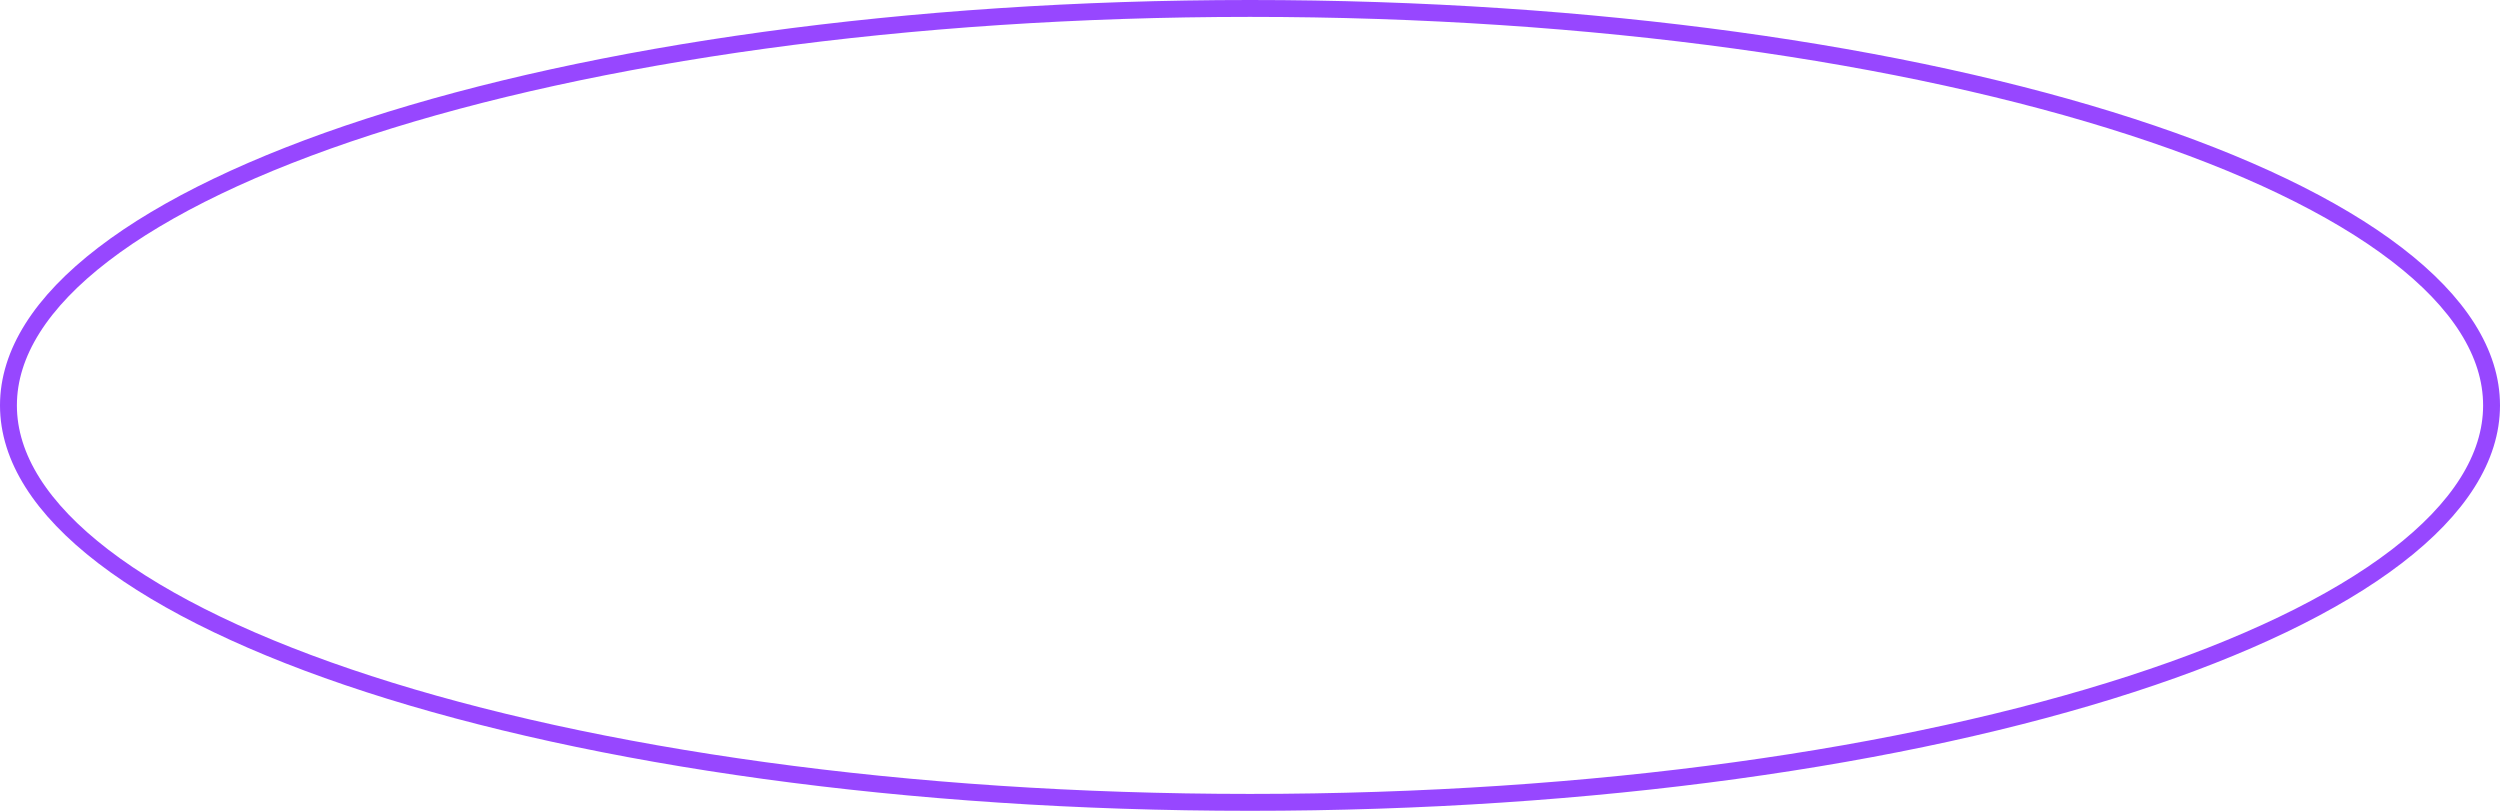 <svg width="148" height="48" viewBox="0 0 148 48" fill="none" xmlns="http://www.w3.org/2000/svg">
<path d="M74 0.5C94.397 0.5 112.843 3.182 126.172 7.505C132.839 9.667 138.199 12.231 141.881 15.055C145.57 17.884 147.5 20.911 147.5 24C147.5 27.089 145.57 30.116 141.881 32.945C138.199 35.769 132.839 38.333 126.172 40.495C112.843 44.818 94.397 47.5 74 47.5C53.603 47.5 35.157 44.818 21.828 40.495C15.161 38.333 9.801 35.769 6.119 32.945C2.43 30.116 0.5 27.089 0.5 24C0.5 20.911 2.43 17.884 6.119 15.055C9.801 12.231 15.161 9.667 21.828 7.505C35.157 3.182 53.603 0.5 74 0.5Z" stroke="#9747FF"/>
</svg>
